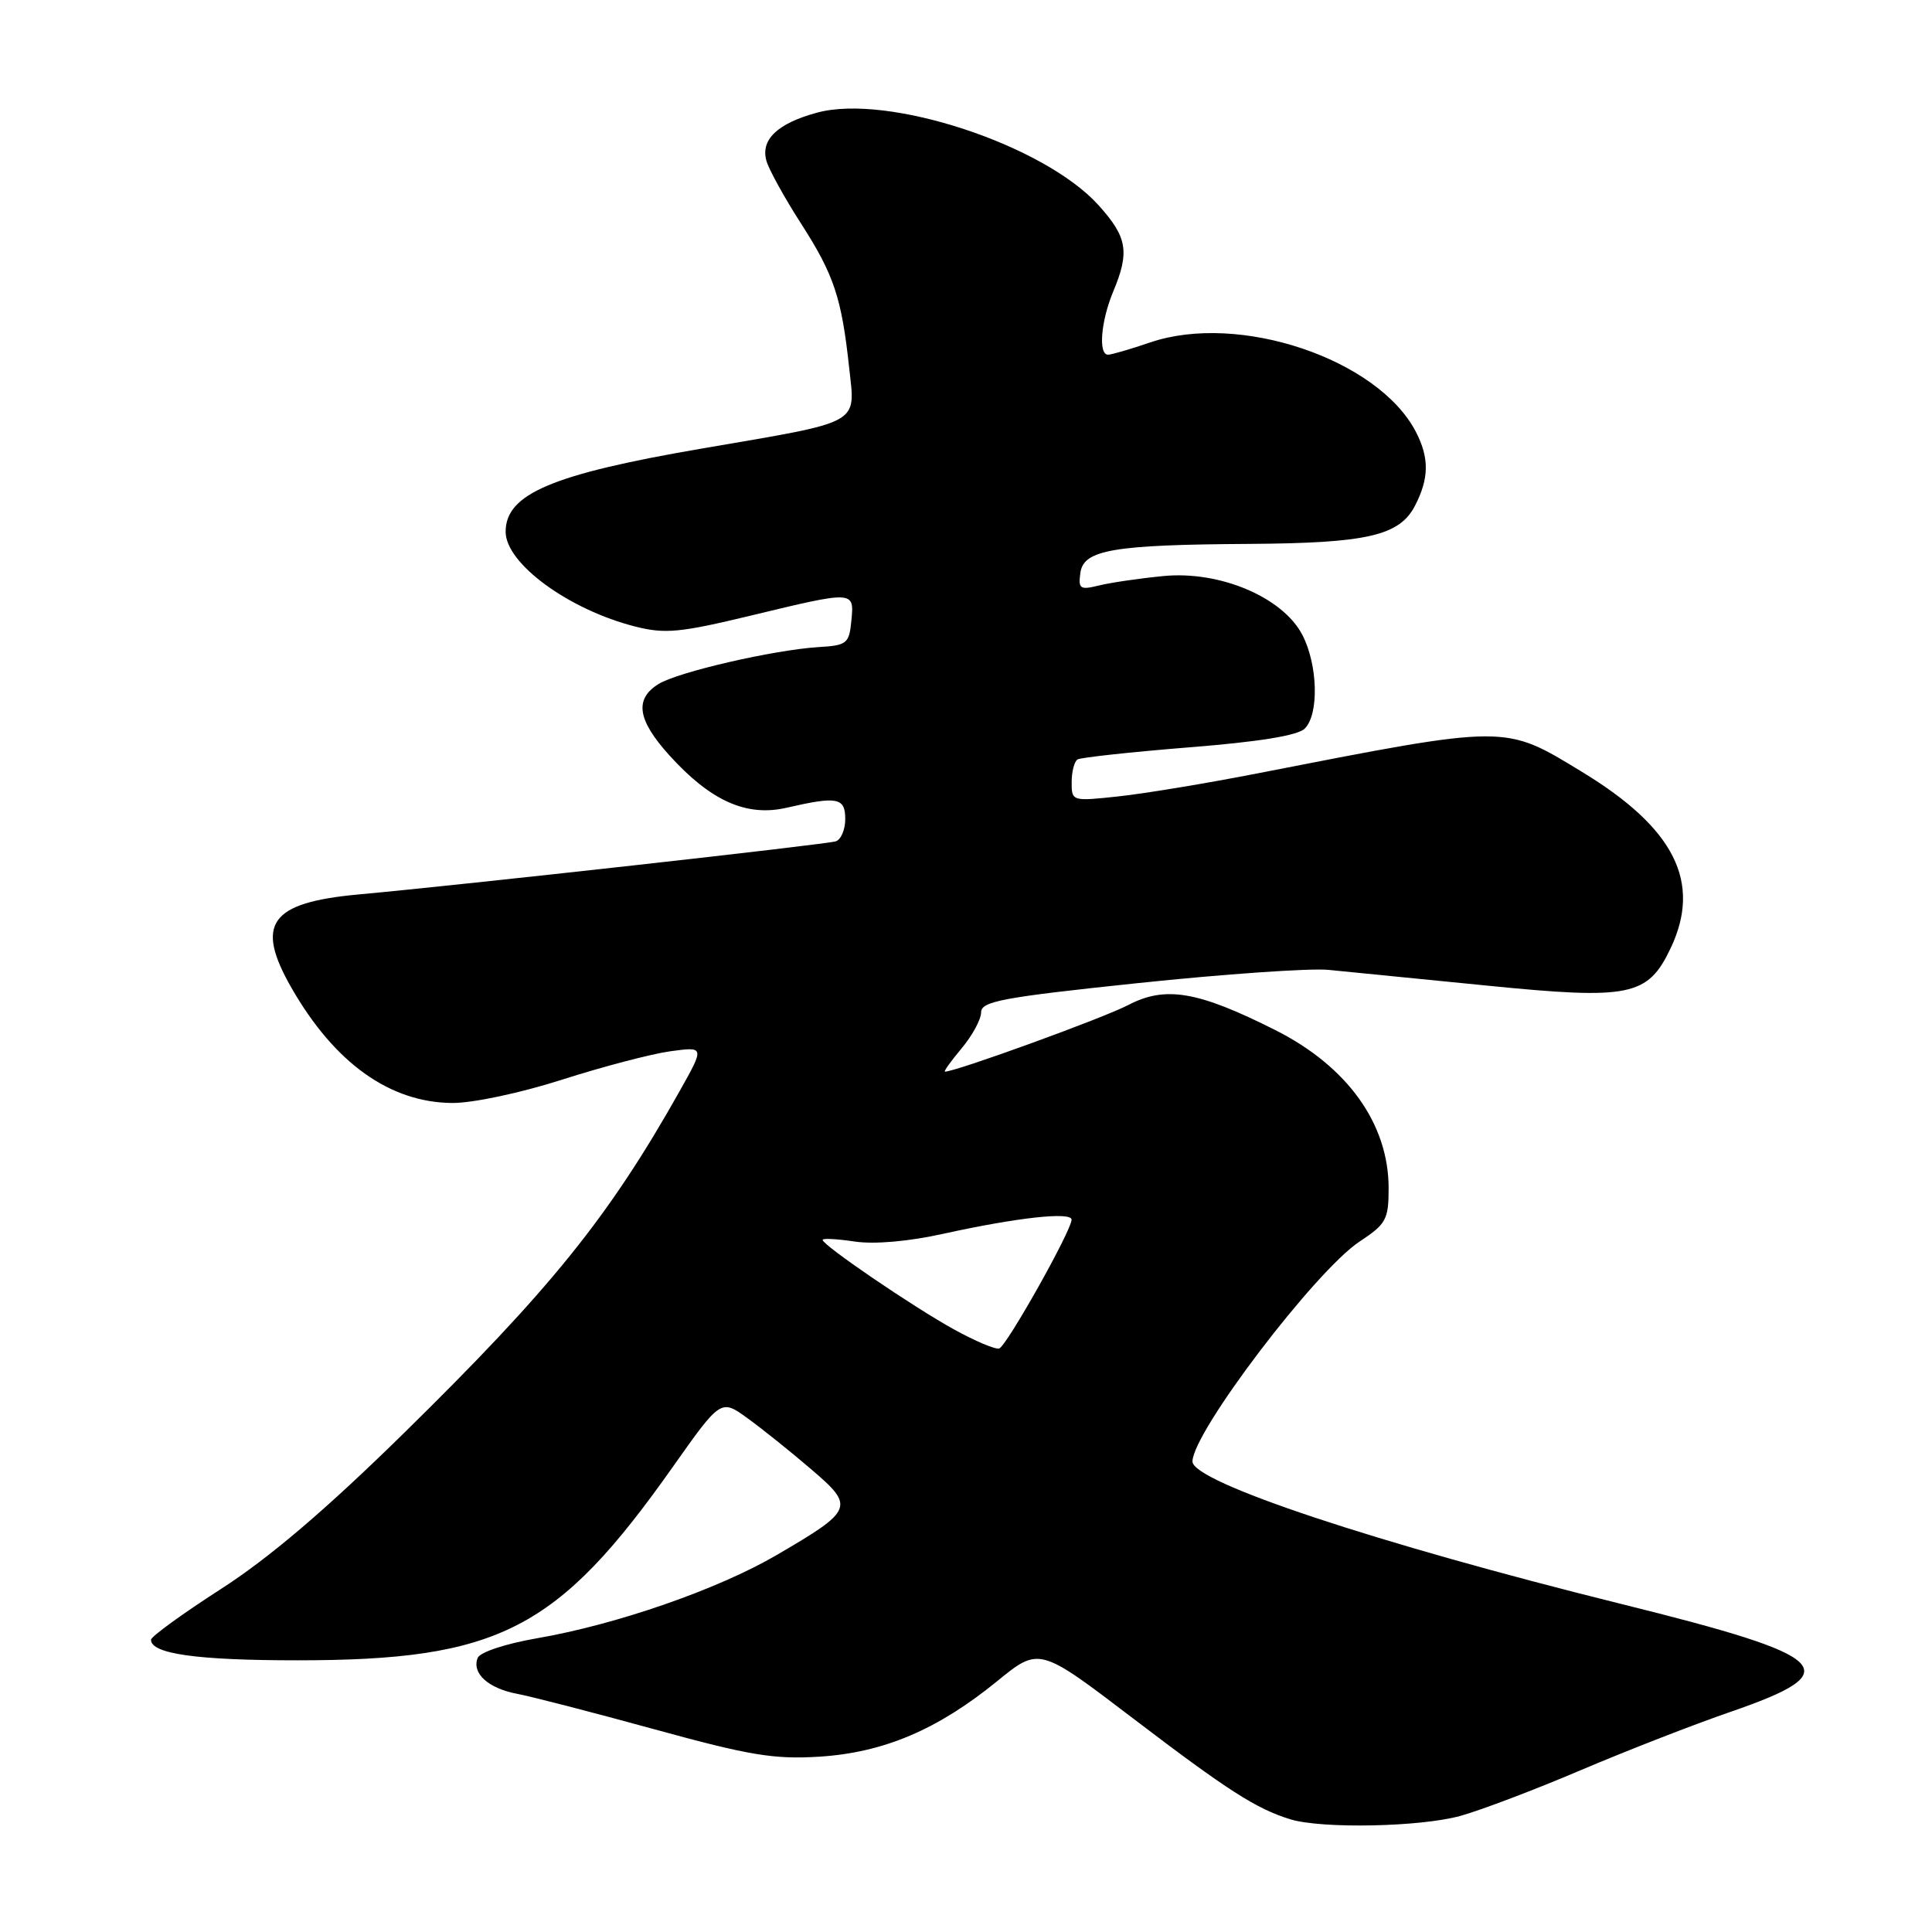 <?xml version="1.0" encoding="UTF-8" standalone="no"?>
<!DOCTYPE svg PUBLIC "-//W3C//DTD SVG 1.1//EN" "http://www.w3.org/Graphics/SVG/1.1/DTD/svg11.dtd" >
<svg xmlns="http://www.w3.org/2000/svg" xmlns:xlink="http://www.w3.org/1999/xlink" version="1.1" viewBox="0 0 256 256">
 <g >
 <path fill="currentColor"
d=" M 193.53 240.61 C 196.26 239.85 203.45 237.12 209.50 234.54 C 215.55 231.97 224.47 228.49 229.33 226.82 C 244.91 221.44 242.96 219.51 214.89 212.55 C 182.33 204.47 157.99 196.38 158.01 193.65 C 158.04 189.77 174.28 168.41 180.14 164.52 C 183.68 162.19 184.00 161.59 184.00 157.44 C 184.00 148.92 178.55 141.31 169.00 136.50 C 158.73 131.33 154.43 130.60 149.50 133.17 C 146.24 134.88 126.65 142.00 125.21 142.00 C 125.00 142.00 125.99 140.62 127.41 138.92 C 128.83 137.23 130.00 135.08 130.00 134.15 C 130.00 132.68 132.77 132.16 150.75 130.27 C 162.16 129.07 173.53 128.28 176.00 128.51 C 178.47 128.75 187.95 129.69 197.06 130.60 C 216.00 132.49 218.34 132.01 221.37 125.64 C 225.50 116.92 221.91 109.75 209.66 102.30 C 199.25 95.97 200.00 95.96 166.50 102.50 C 159.90 103.79 151.69 105.15 148.25 105.52 C 142.05 106.19 142.00 106.18 142.00 103.66 C 142.00 102.26 142.35 100.90 142.78 100.63 C 143.22 100.37 149.85 99.65 157.53 99.03 C 166.80 98.30 171.97 97.46 172.89 96.54 C 174.79 94.64 174.63 88.11 172.57 84.13 C 169.98 79.14 161.63 75.60 154.16 76.33 C 151.05 76.63 147.22 77.19 145.66 77.57 C 143.09 78.20 142.86 78.04 143.16 75.88 C 143.59 72.85 147.53 72.18 165.50 72.07 C 181.16 71.97 185.44 70.99 187.50 67.00 C 189.37 63.38 189.40 60.67 187.60 57.20 C 182.58 47.56 164.17 41.37 152.42 45.37 C 149.79 46.27 147.27 47.00 146.82 47.00 C 145.51 47.00 145.87 42.56 147.50 38.65 C 149.71 33.37 149.38 31.42 145.55 27.18 C 138.33 19.19 117.68 12.39 108.29 14.92 C 103.00 16.35 100.73 18.52 101.57 21.36 C 101.92 22.53 103.98 26.27 106.16 29.65 C 110.51 36.43 111.52 39.46 112.52 48.74 C 113.34 56.34 114.38 55.77 93.14 59.41 C 73.16 62.83 67.00 65.44 67.00 70.46 C 67.00 74.68 75.40 80.81 84.21 83.03 C 88.12 84.02 90.15 83.82 99.44 81.58 C 113.25 78.25 113.20 78.25 112.81 82.25 C 112.52 85.27 112.22 85.52 108.50 85.74 C 102.55 86.11 89.82 89.04 87.25 90.64 C 84.04 92.64 84.46 95.39 88.68 100.07 C 94.16 106.13 98.91 108.26 104.23 107.03 C 110.96 105.48 112.00 105.68 112.00 108.53 C 112.00 109.92 111.44 111.25 110.75 111.48 C 109.53 111.89 61.39 117.25 47.50 118.52 C 35.76 119.60 33.75 122.40 38.63 130.91 C 44.33 140.85 51.64 146.09 59.92 146.15 C 62.63 146.17 68.95 144.83 74.48 143.06 C 79.85 141.34 86.30 139.65 88.81 139.30 C 93.37 138.68 93.37 138.68 90.05 144.59 C 80.64 161.31 72.94 170.85 53.35 190.06 C 43.10 200.11 35.64 206.46 29.26 210.56 C 24.18 213.83 20.02 216.85 20.01 217.27 C 19.98 219.14 26.10 220.00 39.36 220.00 C 66.11 220.00 73.87 216.01 89.11 194.43 C 95.52 185.36 95.52 185.36 99.06 187.93 C 101.01 189.34 104.80 192.38 107.48 194.68 C 113.30 199.65 113.13 200.08 102.93 206.04 C 95.15 210.59 81.71 215.26 71.15 217.08 C 66.95 217.81 63.58 218.93 63.29 219.69 C 62.50 221.73 64.70 223.72 68.53 224.44 C 70.43 224.80 78.63 226.92 86.75 229.15 C 99.30 232.60 102.55 233.14 108.55 232.77 C 117.08 232.23 124.21 229.21 132.11 222.78 C 137.70 218.22 137.70 218.22 150.10 227.67 C 162.67 237.25 166.48 239.69 170.99 241.07 C 175.20 242.35 188.27 242.08 193.53 240.61 Z  M 126.40 176.15 C 121.00 173.17 109.00 165.00 109.00 164.29 C 109.00 164.06 110.91 164.16 113.25 164.51 C 115.84 164.90 120.42 164.50 125.00 163.48 C 134.82 161.32 142.00 160.53 141.99 161.62 C 141.97 163.08 133.37 178.38 132.40 178.68 C 131.90 178.84 129.21 177.70 126.40 176.15 Z "/>
</g>
</svg>